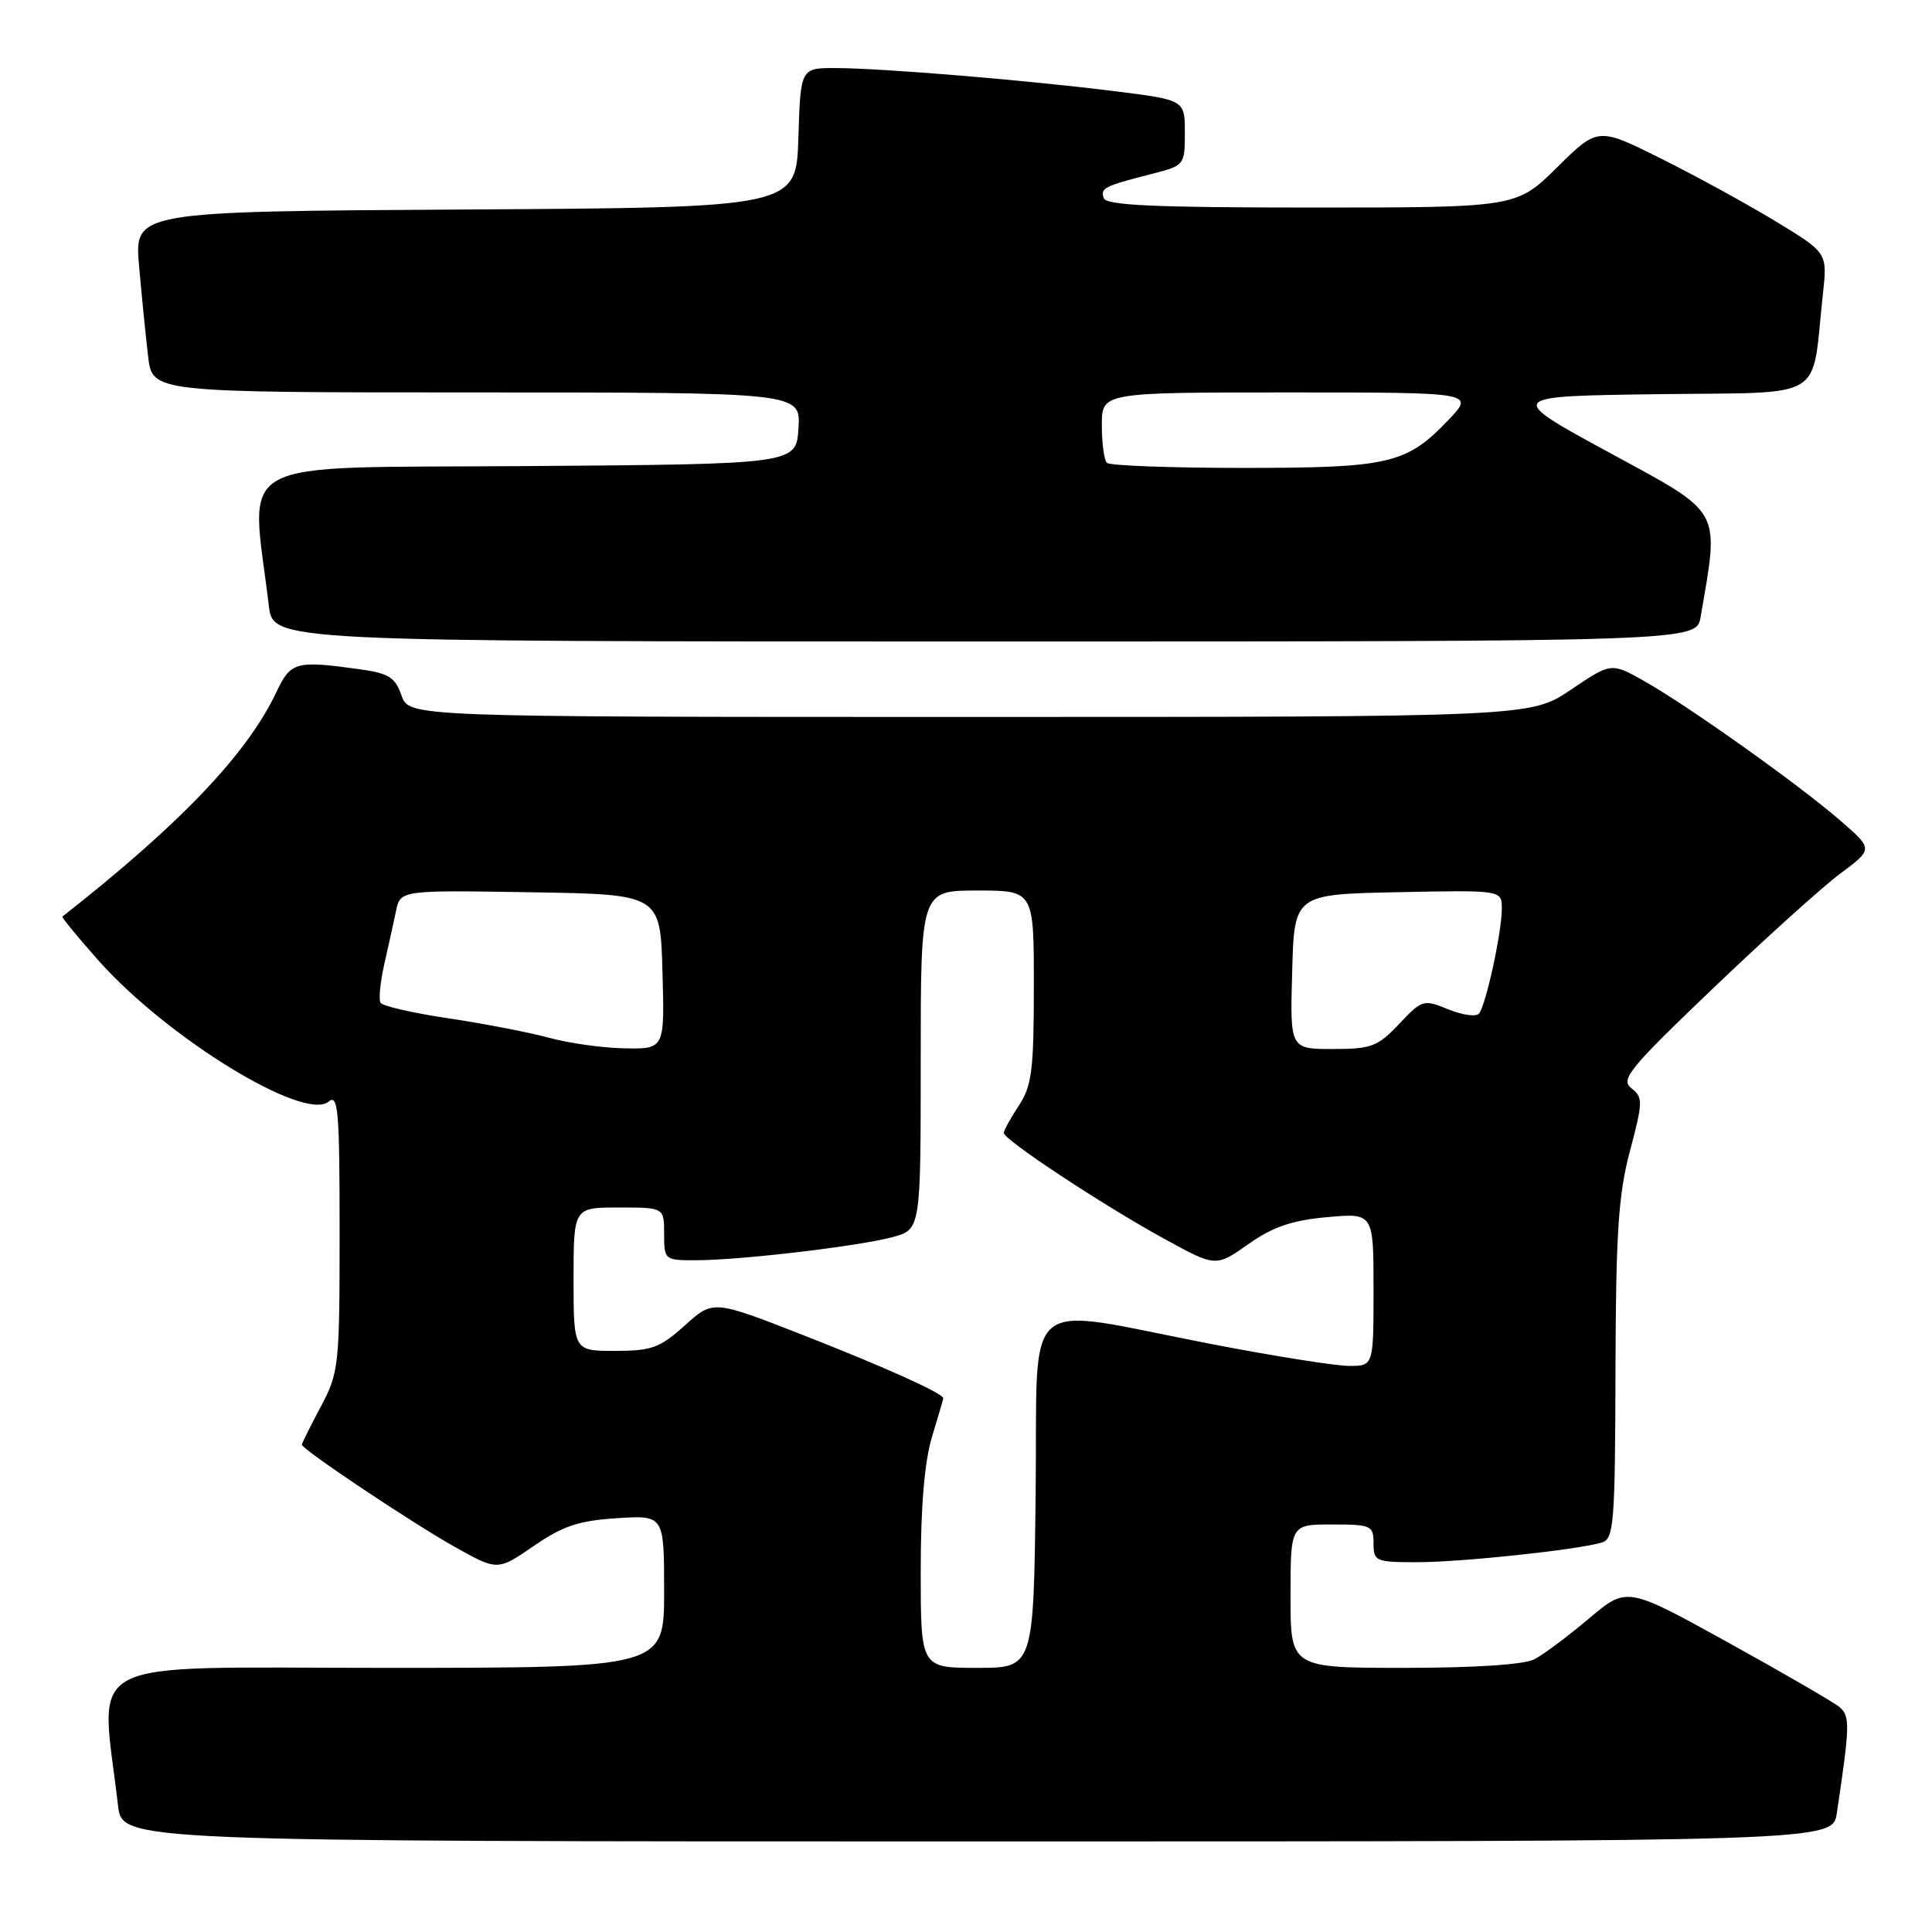 <?xml version="1.0" encoding="UTF-8" standalone="no"?>
<!DOCTYPE svg PUBLIC "-//W3C//DTD SVG 1.1//EN" "http://www.w3.org/Graphics/SVG/1.1/DTD/svg11.dtd" >
<svg xmlns="http://www.w3.org/2000/svg" xmlns:xlink="http://www.w3.org/1999/xlink" version="1.1" viewBox="0 0 256 256">
 <g >
 <path fill="currentColor"
d=" M 243.39 240.25 C 245.14 228.56 245.16 227.38 243.72 226.18 C 242.92 225.52 236.26 221.66 228.91 217.60 C 215.56 210.22 215.56 210.22 210.53 214.48 C 207.76 216.81 204.52 219.24 203.32 219.86 C 201.97 220.57 195.37 221.00 186.07 221.00 C 171.00 221.00 171.00 221.00 171.00 211.50 C 171.00 202.00 171.00 202.00 176.50 202.00 C 181.70 202.00 182.00 202.14 182.00 204.50 C 182.00 206.88 182.28 207.00 187.78 207.00 C 193.65 207.00 209.06 205.36 212.25 204.39 C 213.85 203.91 214.01 201.91 214.06 181.68 C 214.11 163.36 214.44 158.28 215.98 152.50 C 217.71 145.98 217.72 145.41 216.17 144.20 C 214.68 143.04 215.88 141.58 227.00 130.95 C 233.88 124.37 241.46 117.53 243.85 115.75 C 248.21 112.51 248.21 112.51 243.85 108.73 C 238.41 104.00 223.77 93.59 217.91 90.27 C 213.50 87.78 213.50 87.78 208.15 91.39 C 202.80 95.00 202.80 95.00 128.50 95.00 C 54.20 95.00 54.20 95.00 53.20 92.15 C 52.35 89.71 51.52 89.21 47.46 88.65 C 39.15 87.51 38.52 87.69 36.60 91.75 C 32.74 99.91 23.87 109.21 8.27 121.45 C 8.14 121.55 10.32 124.20 13.11 127.34 C 22.25 137.59 40.31 148.65 43.54 145.97 C 44.81 144.91 45.00 147.14 45.00 163.23 C 45.00 181.01 44.91 181.88 42.50 186.40 C 41.12 188.99 40.00 191.25 40.00 191.43 C 40.00 192.04 54.51 201.74 60.21 204.94 C 65.92 208.15 65.92 208.15 70.71 204.86 C 74.57 202.20 76.70 201.49 81.75 201.17 C 88.00 200.77 88.00 200.77 88.00 210.88 C 88.00 221.00 88.00 221.00 50.92 221.00 C 9.82 221.00 13.31 219.19 15.64 239.25 C 16.19 244.00 16.19 244.00 129.51 244.00 C 242.82 244.00 242.82 244.00 243.39 240.25 Z  M 225.34 81.75 C 227.83 67.22 228.38 68.21 213.29 60.00 C 199.50 52.50 199.50 52.50 219.67 52.23 C 242.36 51.93 239.97 53.37 241.54 39.00 C 242.15 33.50 242.15 33.50 235.32 29.35 C 231.57 27.07 224.73 23.32 220.11 21.02 C 211.73 16.84 211.73 16.84 206.33 22.17 C 200.93 27.50 200.93 27.50 173.80 27.50 C 152.99 27.50 146.57 27.21 146.25 26.25 C 145.80 24.90 146.28 24.67 152.75 23.01 C 156.93 21.94 157.00 21.85 157.00 17.58 C 157.00 13.25 157.00 13.25 147.75 12.09 C 136.12 10.63 116.98 9.04 110.79 9.02 C 106.08 9.00 106.08 9.00 105.79 18.25 C 105.50 27.50 105.50 27.50 61.65 27.76 C 17.80 28.02 17.80 28.02 18.43 35.26 C 18.78 39.24 19.32 44.64 19.63 47.25 C 20.19 52.00 20.19 52.00 63.15 52.00 C 106.11 52.00 106.11 52.00 105.80 56.75 C 105.50 61.50 105.50 61.50 69.63 61.76 C 29.88 62.05 33.22 60.24 35.62 80.25 C 36.19 85.00 36.19 85.00 130.48 85.00 C 224.78 85.00 224.78 85.00 225.34 81.75 Z  M 122.00 208.16 C 122.00 199.65 122.50 193.66 123.49 190.41 C 124.31 187.71 124.98 185.40 124.99 185.28 C 125.02 184.65 117.25 181.15 106.50 176.94 C 94.50 172.24 94.50 172.24 90.75 175.62 C 87.44 178.60 86.34 179.00 81.50 179.00 C 76.00 179.00 76.00 179.00 76.00 169.50 C 76.00 160.00 76.00 160.00 82.00 160.00 C 88.00 160.00 88.00 160.00 88.00 163.50 C 88.00 166.95 88.06 167.00 92.25 166.99 C 98.12 166.98 113.71 165.14 118.25 163.93 C 122.00 162.92 122.00 162.92 122.00 140.46 C 122.00 118.00 122.00 118.00 129.50 118.00 C 137.00 118.00 137.00 118.00 136.99 130.75 C 136.99 141.79 136.72 143.90 135.00 146.50 C 133.91 148.15 133.01 149.78 133.01 150.12 C 133.00 151.01 146.04 159.63 154.15 164.08 C 161.09 167.90 161.09 167.90 165.39 164.87 C 168.64 162.57 171.18 161.70 175.84 161.28 C 182.00 160.72 182.00 160.72 182.00 170.86 C 182.00 181.00 182.00 181.00 178.75 180.99 C 176.96 180.99 168.75 179.68 160.50 178.09 C 134.83 173.13 137.54 170.83 137.23 197.75 C 136.96 221.00 136.96 221.00 129.48 221.00 C 122.00 221.00 122.00 221.00 122.00 208.16 Z  M 72.75 137.51 C 70.14 136.80 64.15 135.64 59.46 134.94 C 54.76 134.24 50.69 133.31 50.43 132.88 C 50.16 132.45 50.38 130.17 50.91 127.80 C 51.45 125.44 52.15 122.25 52.47 120.73 C 53.05 117.95 53.05 117.95 70.27 118.23 C 87.50 118.50 87.50 118.50 87.78 128.75 C 88.07 139.00 88.07 139.00 82.78 138.91 C 79.88 138.86 75.36 138.23 72.75 137.51 Z  M 171.22 128.75 C 171.50 118.50 171.50 118.50 185.25 118.22 C 199.00 117.94 199.00 117.94 199.00 120.40 C 199.00 123.52 196.88 133.24 195.97 134.31 C 195.59 134.76 193.76 134.50 191.90 133.74 C 188.62 132.40 188.43 132.46 185.39 135.68 C 182.56 138.68 181.72 139.00 176.60 139.00 C 170.93 139.00 170.93 139.00 171.22 128.75 Z  M 146.67 61.33 C 146.30 60.97 146.00 58.72 146.00 56.33 C 146.00 52.00 146.00 52.00 170.70 52.00 C 195.39 52.00 195.39 52.00 191.95 55.62 C 186.37 61.48 184.14 62.00 164.70 62.00 C 155.15 62.00 147.03 61.70 146.67 61.33 Z "/>
</g>
</svg>